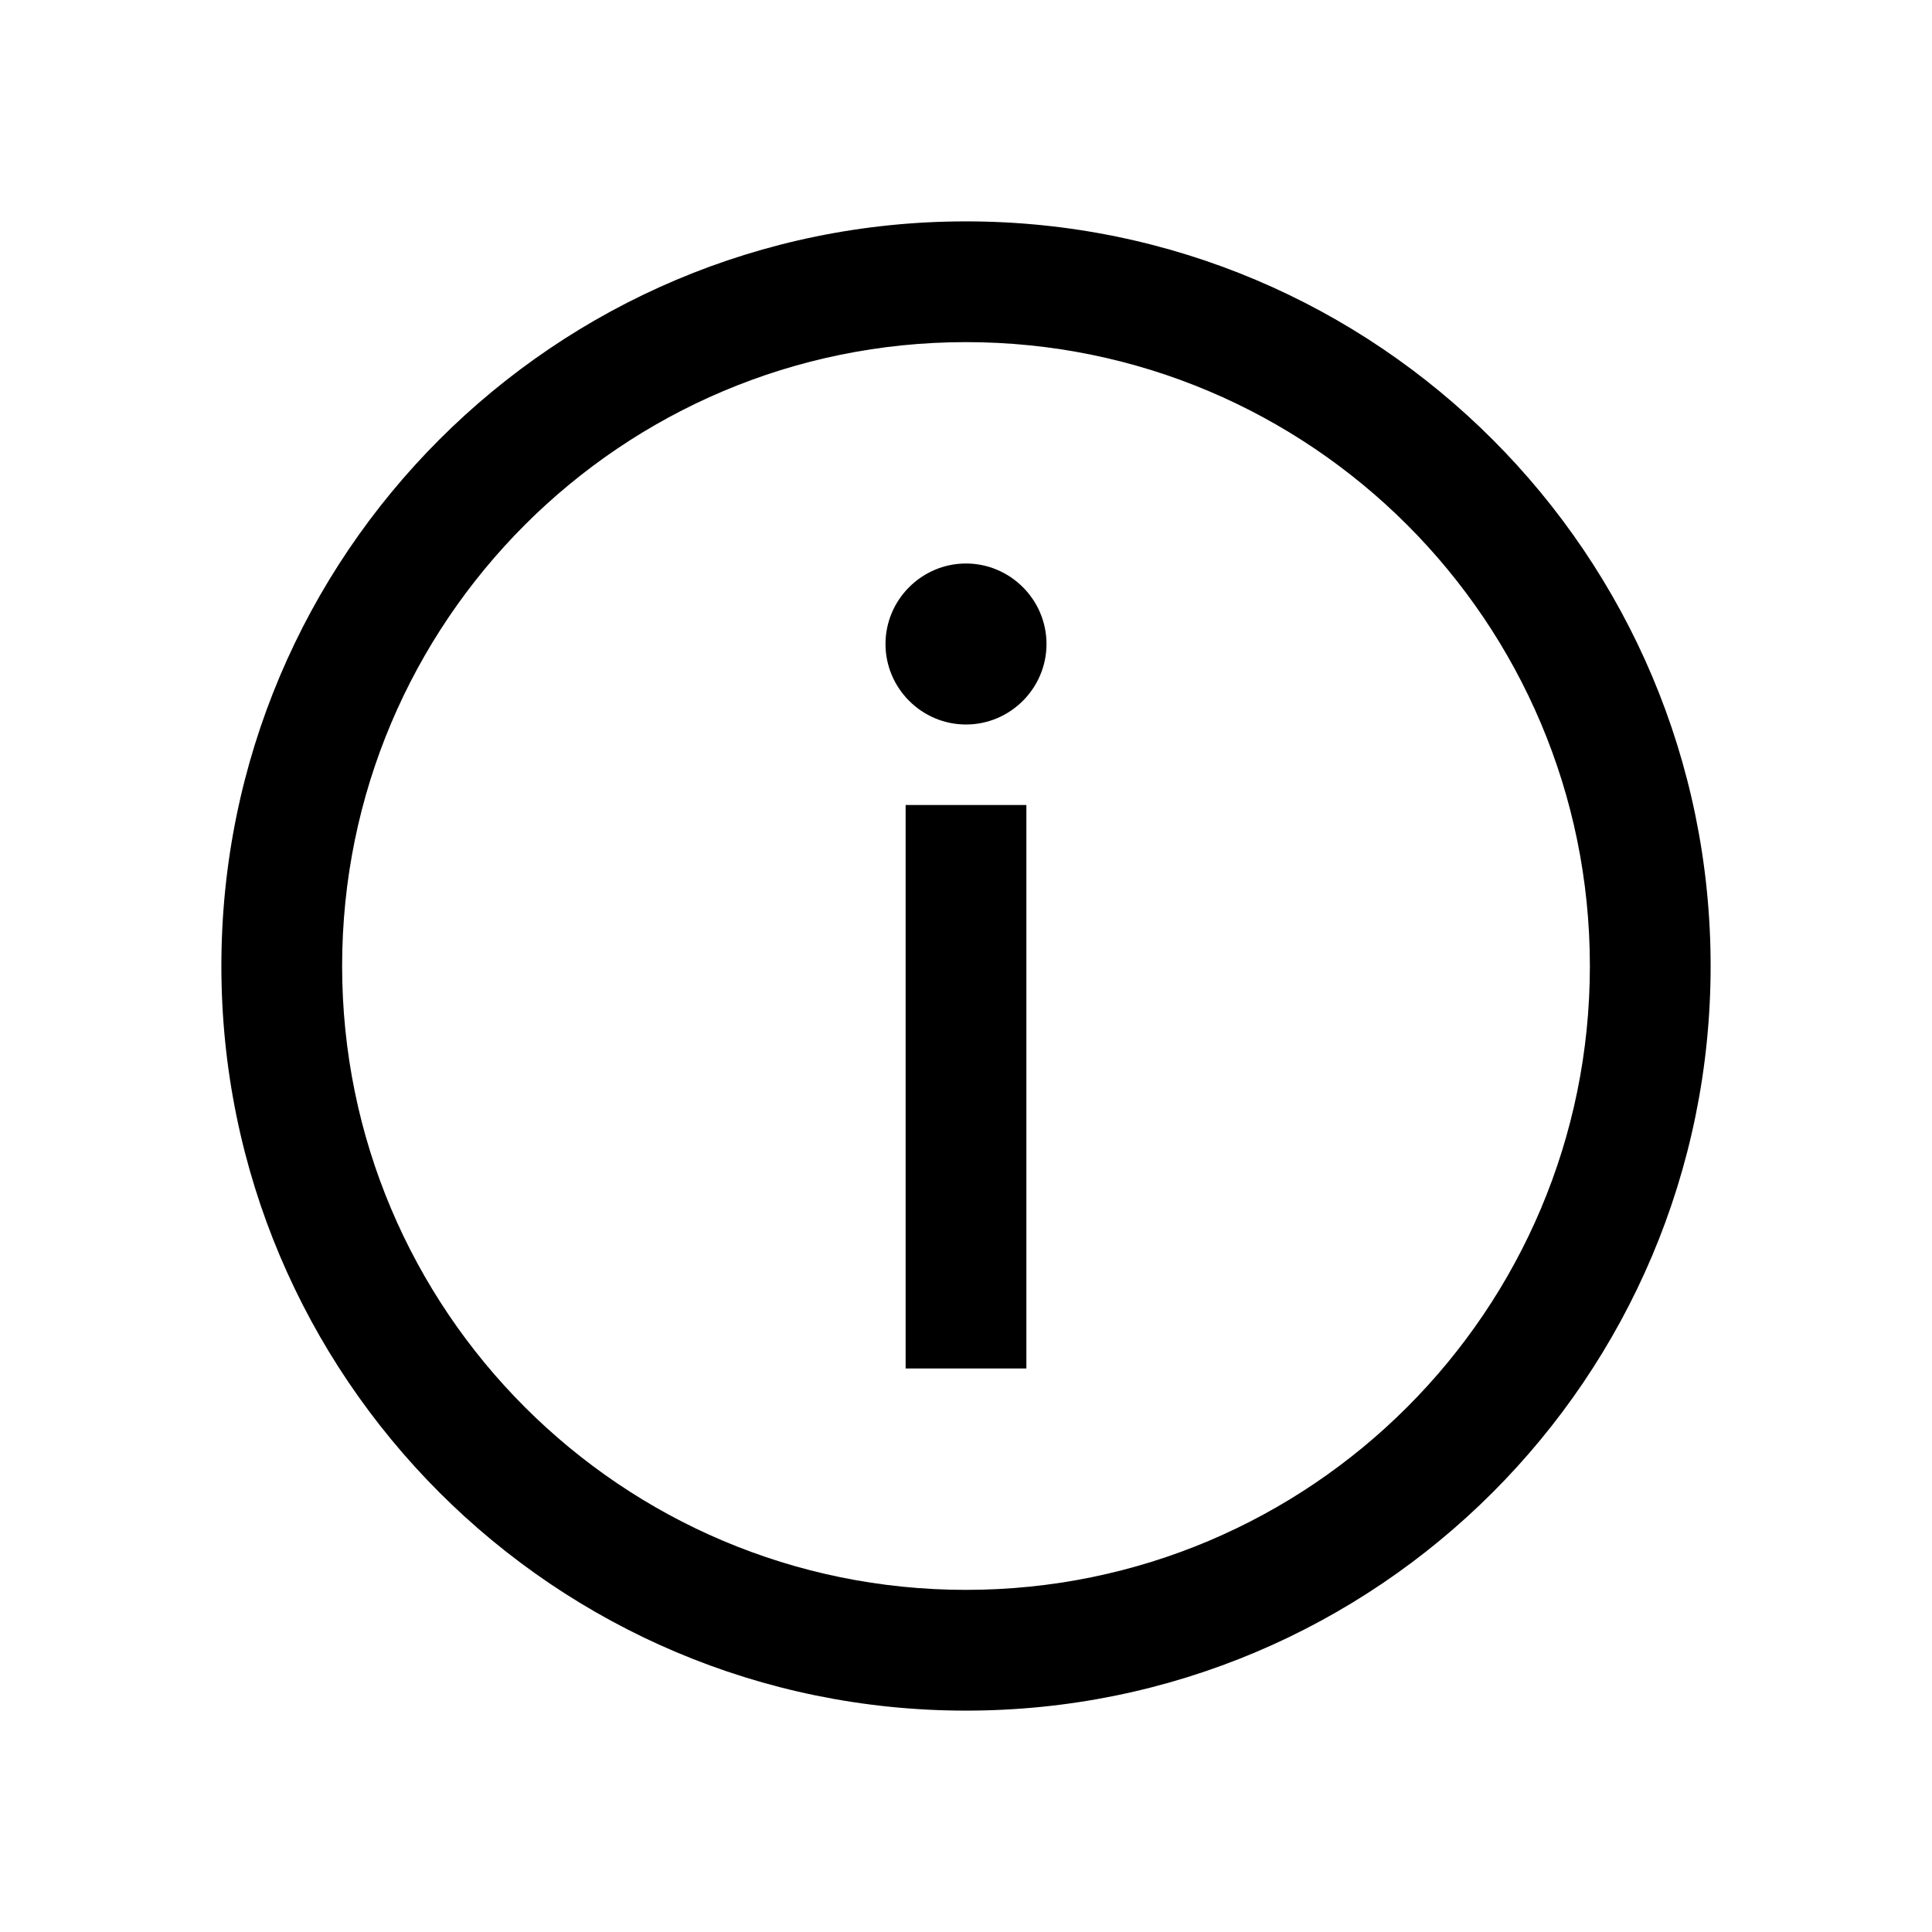 <?xml version="1.0" encoding="UTF-8"?>
<svg width="24px" height="24px" viewBox="0 0 24 24" version="1.1" xmlns="http://www.w3.org/2000/svg" xmlns:xlink="http://www.w3.org/1999/xlink">
    <!-- Generator: Sketch 51.2 (57519) - http://www.bohemiancoding.com/sketch -->
    <title>Info</title>
    <desc>Created with Sketch.</desc>
    <defs></defs>
    <g id="Info" stroke="none" stroke-width="1" fill="none" fill-rule="evenodd">
        <path d="M12,21.25 C6.891,21.25 2.75,17.109 2.75,12 C2.75,6.891 6.891,2.75 12,2.75 C17.109,2.75 21.25,6.891 21.25,12 C21.25,17.109 17.109,21.25 12,21.25 Z M12,19.75 C16.28,19.75 19.75,16.28 19.75,12 C19.75,7.72 16.28,4.25 12,4.25 C7.72,4.25 4.25,7.72 4.25,12 C4.25,16.28 7.72,19.75 12,19.75 Z M12.75,17 L11.25,17 L11.25,10 L12.75,10 L12.75,17 Z M12,9 C11.45,9 11,8.55 11,8 C11,7.45 11.45,7 12,7 C12.55,7 13,7.45 13,8 C13,8.55 12.55,9 12,9 Z" fill="#000000" fill-rule="nonzero"></path>
    </g>
</svg>